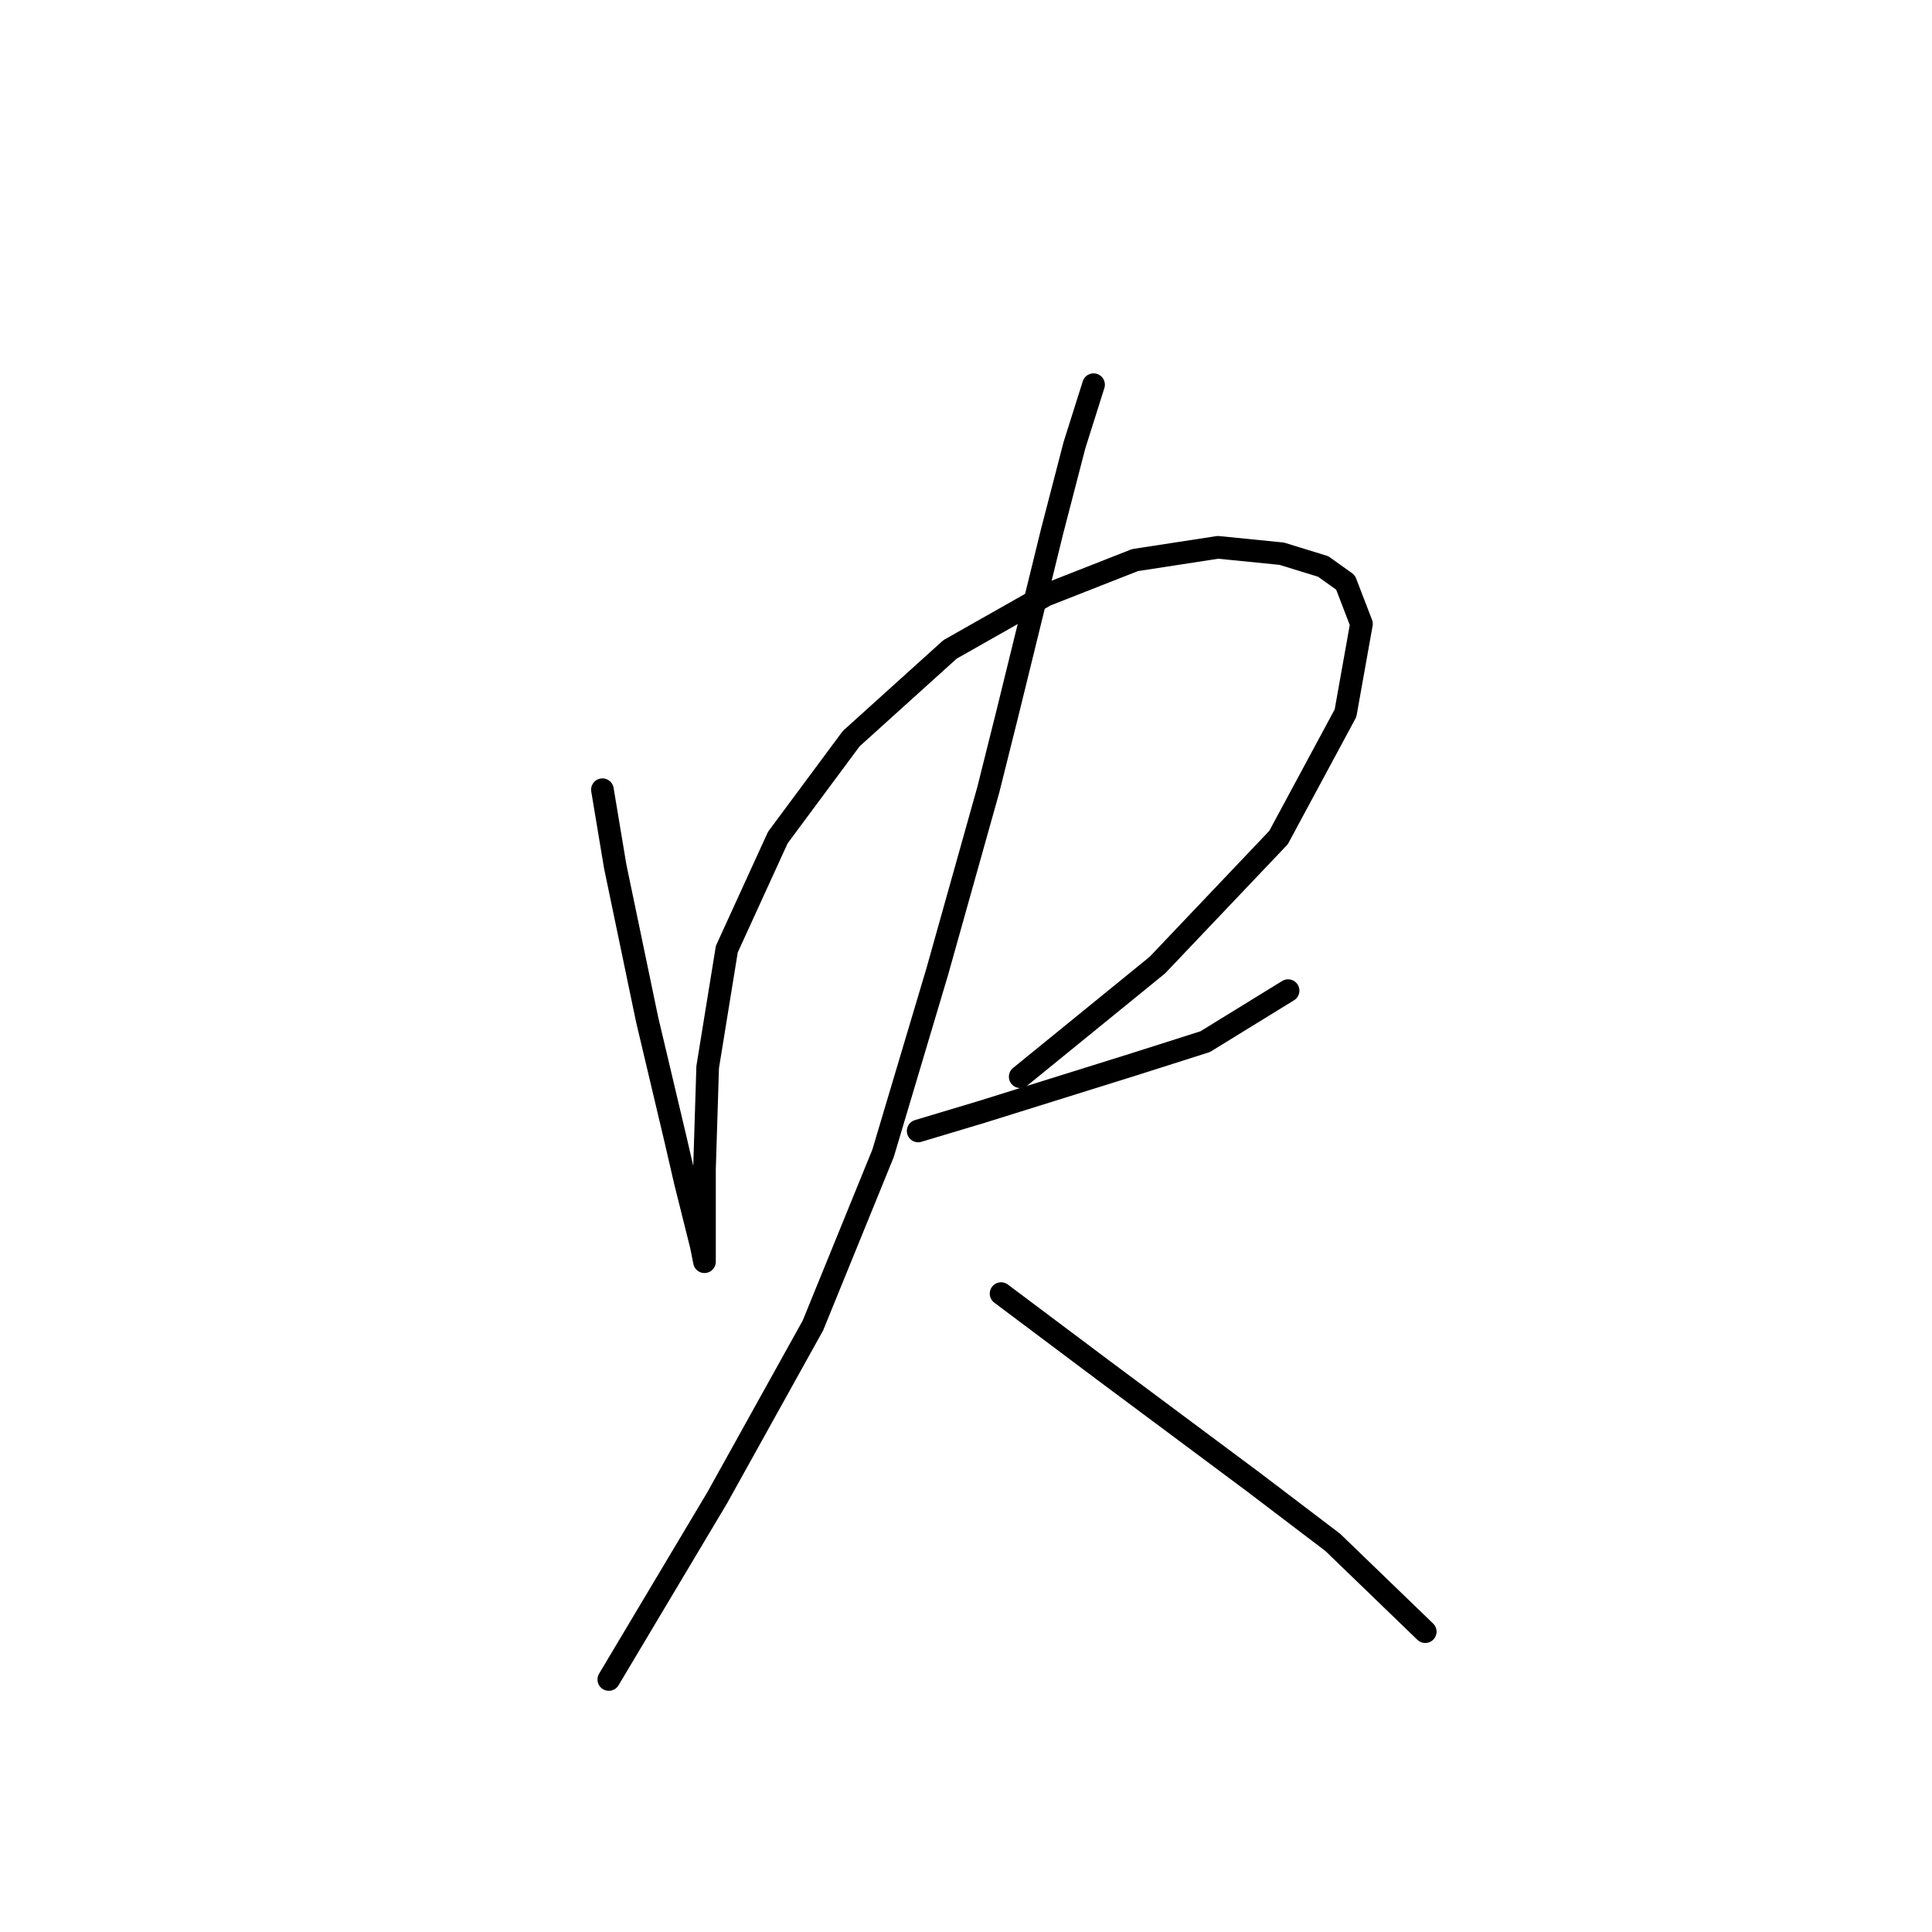 <?xml version="1.0" standalone="no"?>
    <svg width="256" height="256" xmlns="http://www.w3.org/2000/svg" version="1.1">
    <polyline stroke="black" stroke-width="3" stroke-linecap="round" fill="transparent" stroke-linejoin="round" points="79.825 104.641 81.515 114.783 85.741 135.067 89.544 151.125 90.812 156.619 92.925 165.07 93.347 167.183 93.347 166.761 93.347 164.225 93.347 154.928 93.77 141.406 96.305 125.77 103.067 110.979 112.786 97.879 125.886 86.047 138.564 78.863 150.396 74.215 161.384 72.524 169.835 73.369 175.329 75.06 178.287 77.173 180.4 82.666 178.287 94.499 169.413 110.979 153.354 127.883 135.183 142.673 135.183 142.673 " />
        <polyline stroke="black" stroke-width="3" stroke-linecap="round" fill="transparent" stroke-linejoin="round" points="121.661 149.857 130.112 147.322 150.396 140.983 159.693 138.025 170.68 131.264 170.68 131.264 " />
        <polyline stroke="black" stroke-width="3" stroke-linecap="round" fill="transparent" stroke-linejoin="round" points="144.903 50.972 142.367 59.001 139.409 70.411 133.493 94.499 130.957 104.641 124.196 128.728 117.012 152.815 107.715 175.635 95.038 198.455 80.67 222.542 80.67 222.542 " />
        <polyline stroke="black" stroke-width="3" stroke-linecap="round" fill="transparent" stroke-linejoin="round" points="132.648 171.409 146.171 181.551 166.032 196.342 176.597 204.371 188.852 216.203 188.852 216.203 " />
        </svg>